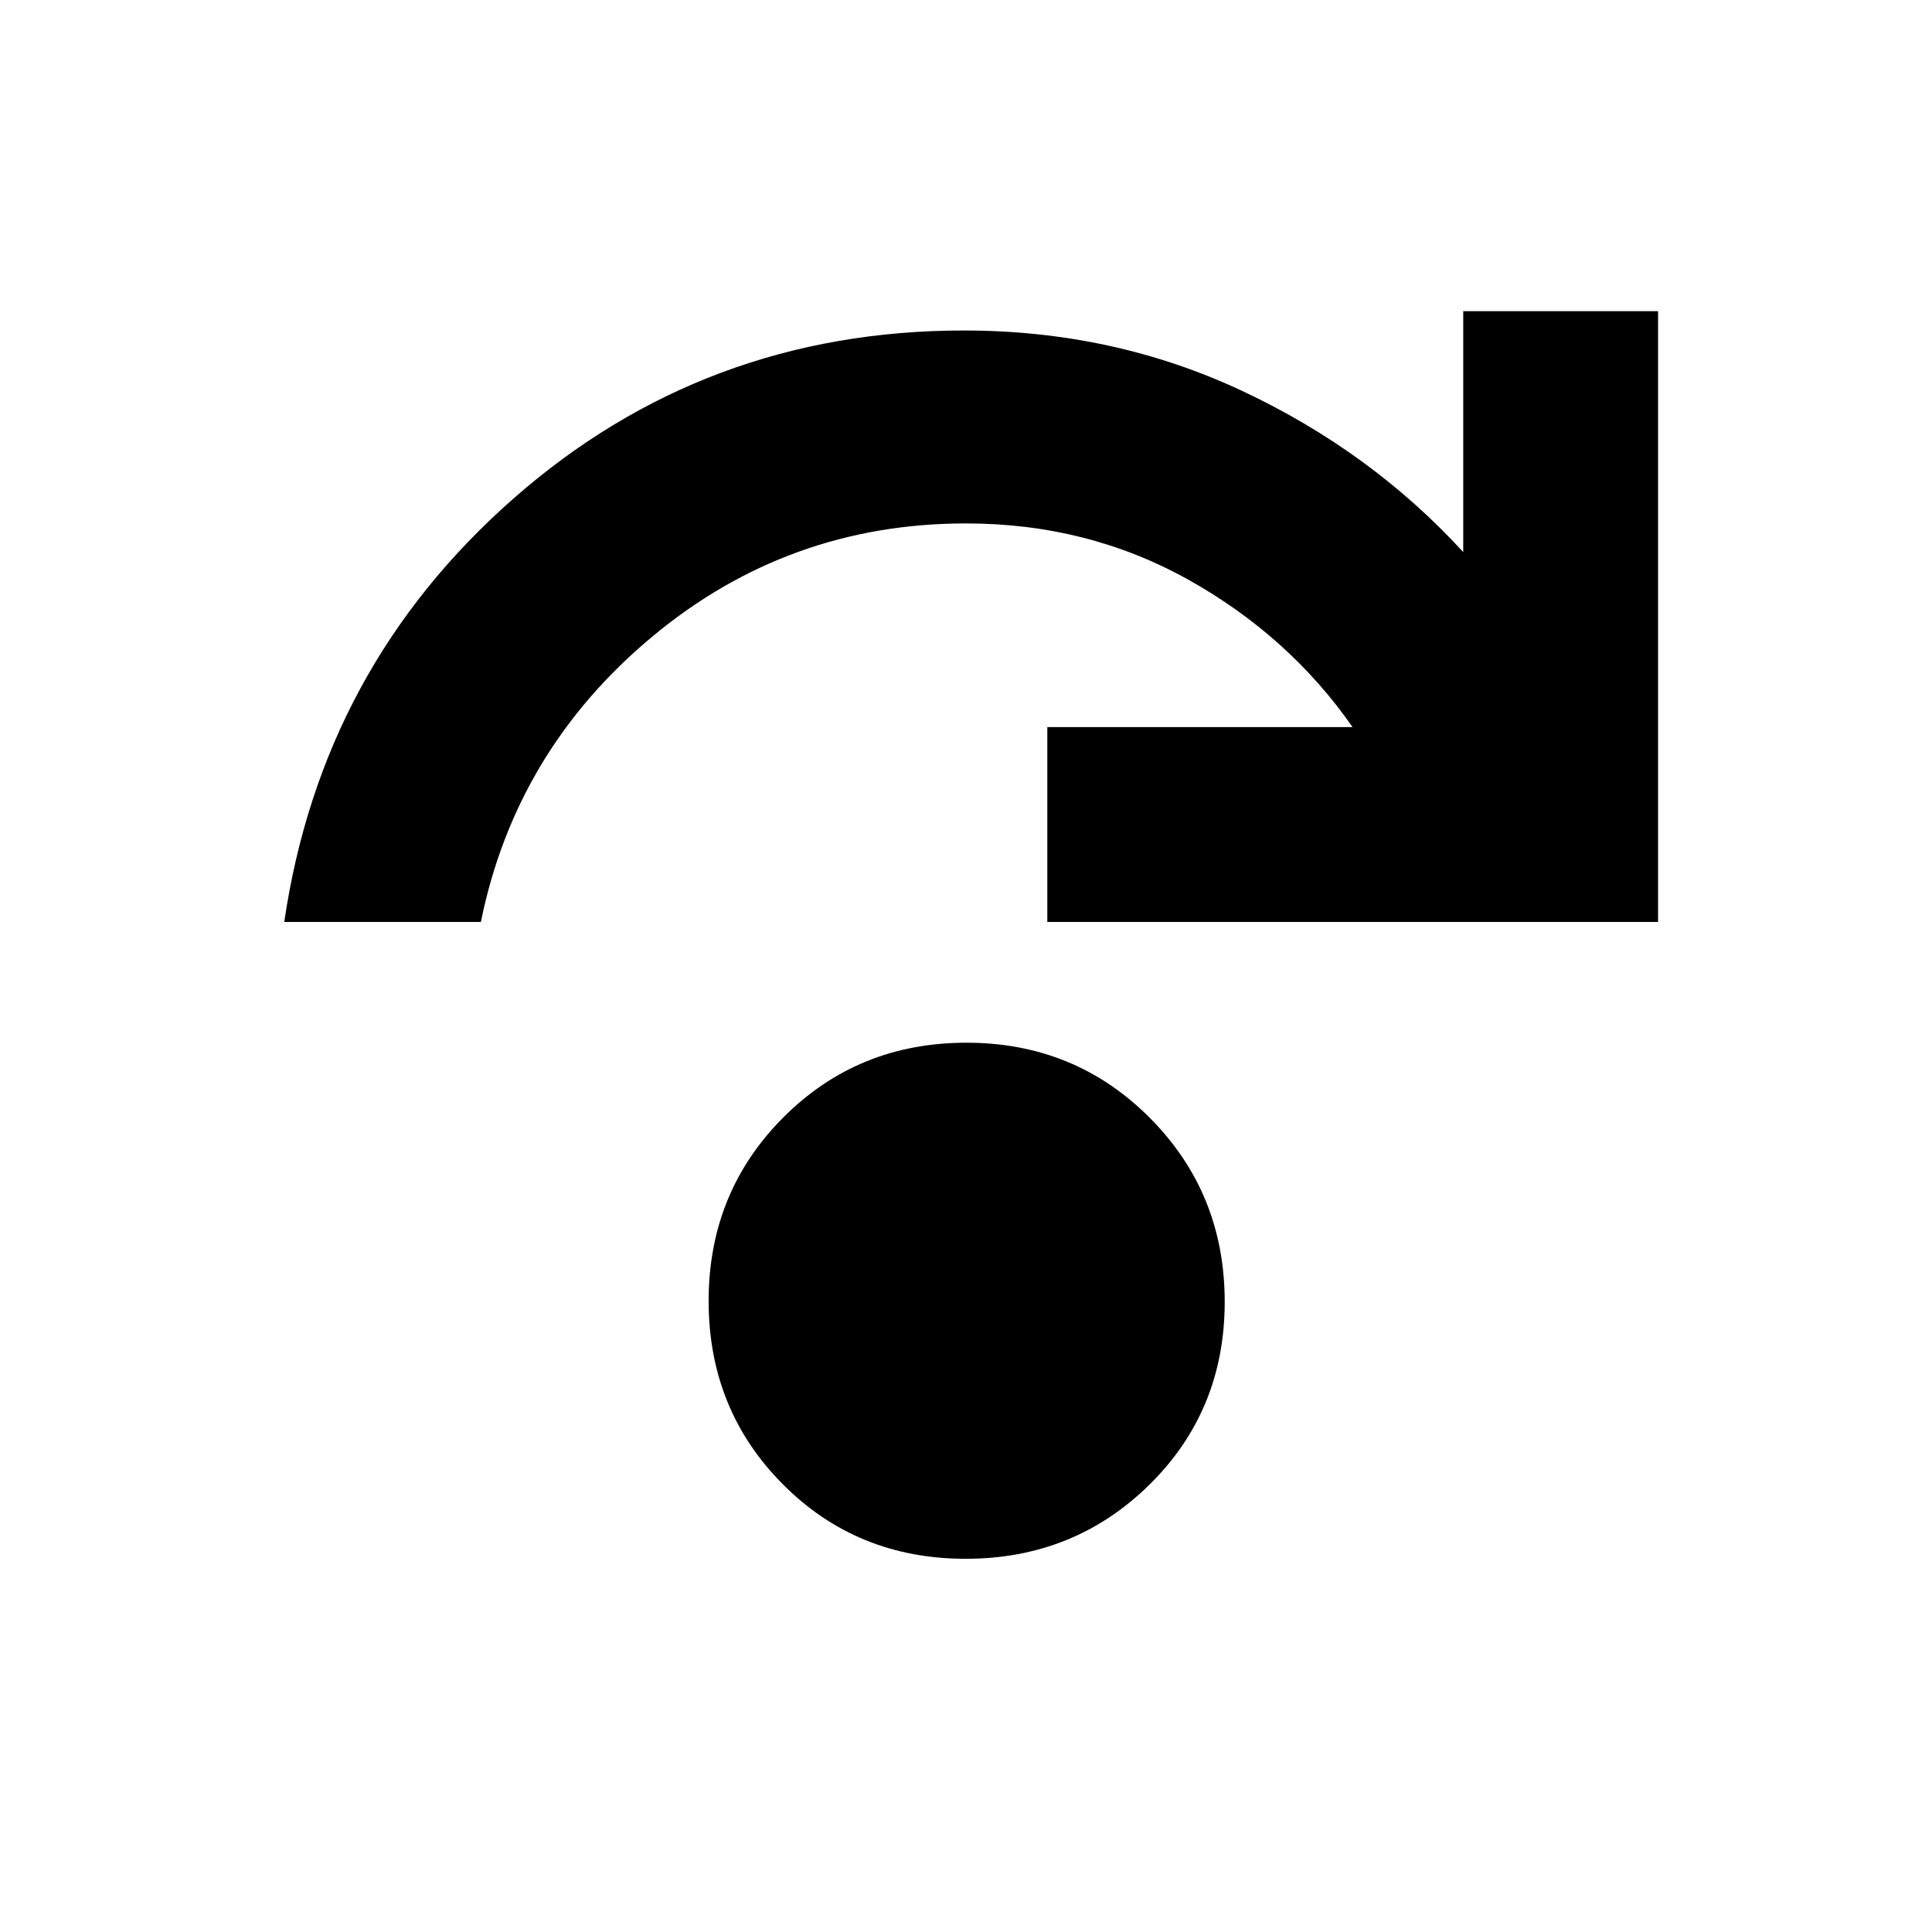 <svg xmlns="http://www.w3.org/2000/svg" height="40" viewBox="0 96 960 960" width="40"><path d="M479.789 870.551q-53.985 0-90.829-37.056-36.844-37.055-36.844-91.04 0-53.984 37.056-91.161 37.055-37.178 91.039-37.178 53.985 0 91.162 37.389 37.178 37.389 37.178 91.373 0 53.985-37.389 90.829-37.389 36.844-91.373 36.844ZM141.246 554.116q18.508-126.363 113.595-210.131Q349.928 260.218 479 260.218q74.189 0 138.16 29.993 63.971 29.992 109.913 80.109V250.637h96.812v303.479H520.406v-96.812h151.681q-31.667-45.406-81.708-73.311Q540.338 356.087 480 356.087q-88.497 0-156.125 56.442-67.629 56.442-84.939 141.587h-97.69Z"/></svg>